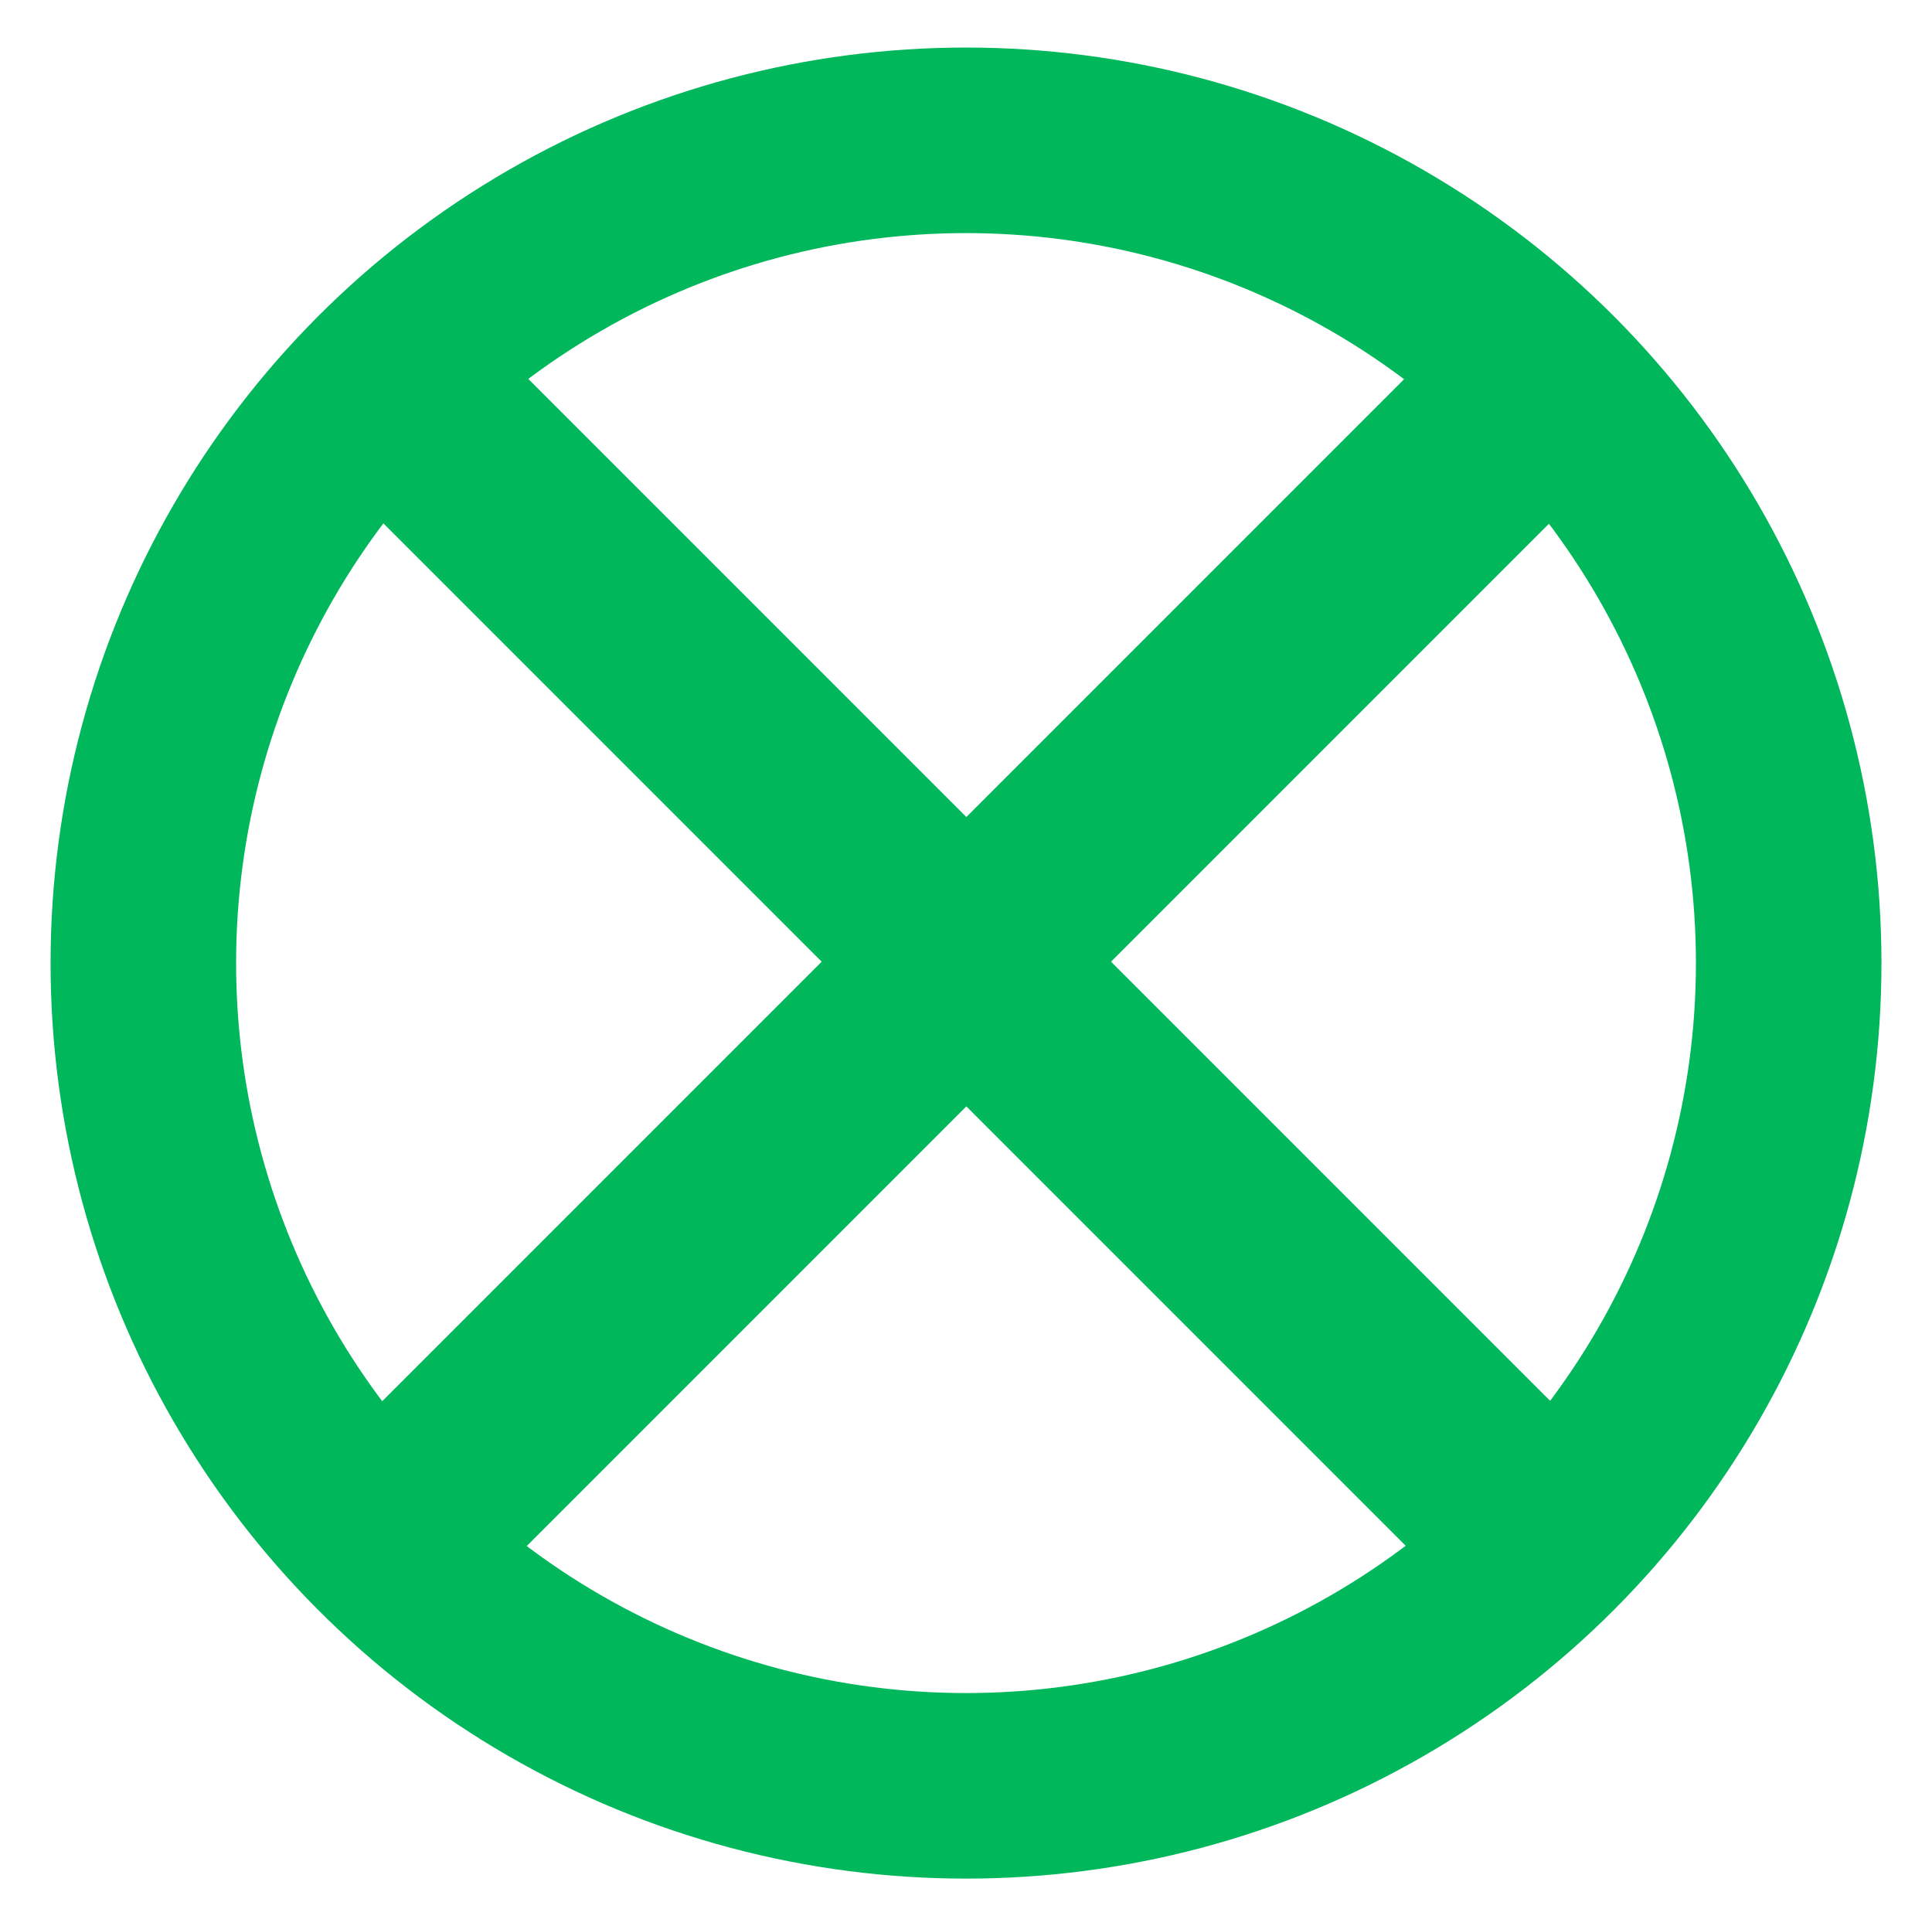 <?xml version="1.0" encoding="UTF-8" standalone="no"?>
<svg
   xmlns:dc="http://purl.org/dc/elements/1.1/"
   xmlns:cc="http://creativecommons.org/ns#"
   xmlns:rdf="http://www.w3.org/1999/02/22-rdf-syntax-ns#"
   xmlns:svg="http://www.w3.org/2000/svg"
   xmlns="http://www.w3.org/2000/svg"
   xmlns:sodipodi="http://sodipodi.sourceforge.net/DTD/sodipodi-0.dtd"
   xmlns:inkscape="http://www.inkscape.org/namespaces/inkscape"
   viewBox="0 0 69.551 69.333"
   id="svg2"
   version="1.1"
   inkscape:version="1.0.2 (e86c870879, 2021-01-15)"
   sodipodi:docname="icon_status.svg"
   width="69.551"
   height="69.333">
  <sodipodi:namedview
     pagecolor="#ffffff"
     bordercolor="#666666"
     borderopacity="1"
     objecttolerance="10"
     gridtolerance="10"
     guidetolerance="10"
     inkscape:pageopacity="0"
     inkscape:pageshadow="2"
     inkscape:window-width="1920"
     inkscape:window-height="1056"
     id="namedview12"
     showgrid="false"
     inkscape:zoom="12.336537"
     inkscape:cx="37.239673"
     inkscape:cy="29.806615"
     inkscape:window-x="0"
     inkscape:window-y="24"
     inkscape:window-maximized="1"
     inkscape:current-layer="layer2"
     inkscape:snap-others="false"
     fit-margin-top="5"
     fit-margin-left="5"
     fit-margin-right="5"
     fit-margin-bottom="5"
     inkscape:document-rotation="0" />
  <defs
     id="defs4">
    <style
       id="style6">.c1{fill:#304e62} .c2{fill:#e4f1fe}</style>
  </defs>
  <g
     inkscape:groupmode="layer"
     id="layer1"
     inkscape:label="Layer 1"
     style="display:inline"
     transform="translate(-93.224,-93.333)" />
  <g
     inkscape:groupmode="layer"
     id="layer2"
     inkscape:label="Layer 2"
     transform="translate(-93.224,-93.333)">
    <circle
       style="opacity:1;fill:none;fill-opacity:1;fill-rule:nonzero;stroke:#00b75b;stroke-width:6.679;stroke-miterlimit:4;stroke-dasharray:none;stroke-opacity:1"
       id="path4140"
       cx="128"
       cy="128"
       r="29.616" />
    <g
       id="g4159"
       transform="matrix(0.708,0,0,0.708,70.138,-30.571)"
       style="fill:#00b75b;fill-opacity:1;stroke:#00b75b;stroke-opacity:1;stroke-width:2.403;stroke-miterlimit:4;stroke-dasharray:none">
      <rect
         transform="rotate(-45)"
         ry="5.445"
         y="172.376"
         x="-104.52"
         height="87.825"
         width="8"
         id="rect4142"
         style="opacity:1;fill:#00b75b;fill-opacity:1;fill-rule:nonzero;stroke:#00b75b;stroke-width:2.403;stroke-miterlimit:4;stroke-dasharray:none;stroke-opacity:1" />
      <rect
         transform="rotate(-135)"
         ry="5.445"
         y="-144.599"
         x="-220.122"
         height="87.825"
         width="8"
         id="rect4142-3"
         style="opacity:1;fill:#00b75b;fill-opacity:1;fill-rule:nonzero;stroke:#00b75b;stroke-width:2.403;stroke-miterlimit:4;stroke-dasharray:none;stroke-opacity:1" />
    </g>
  </g>
</svg>
